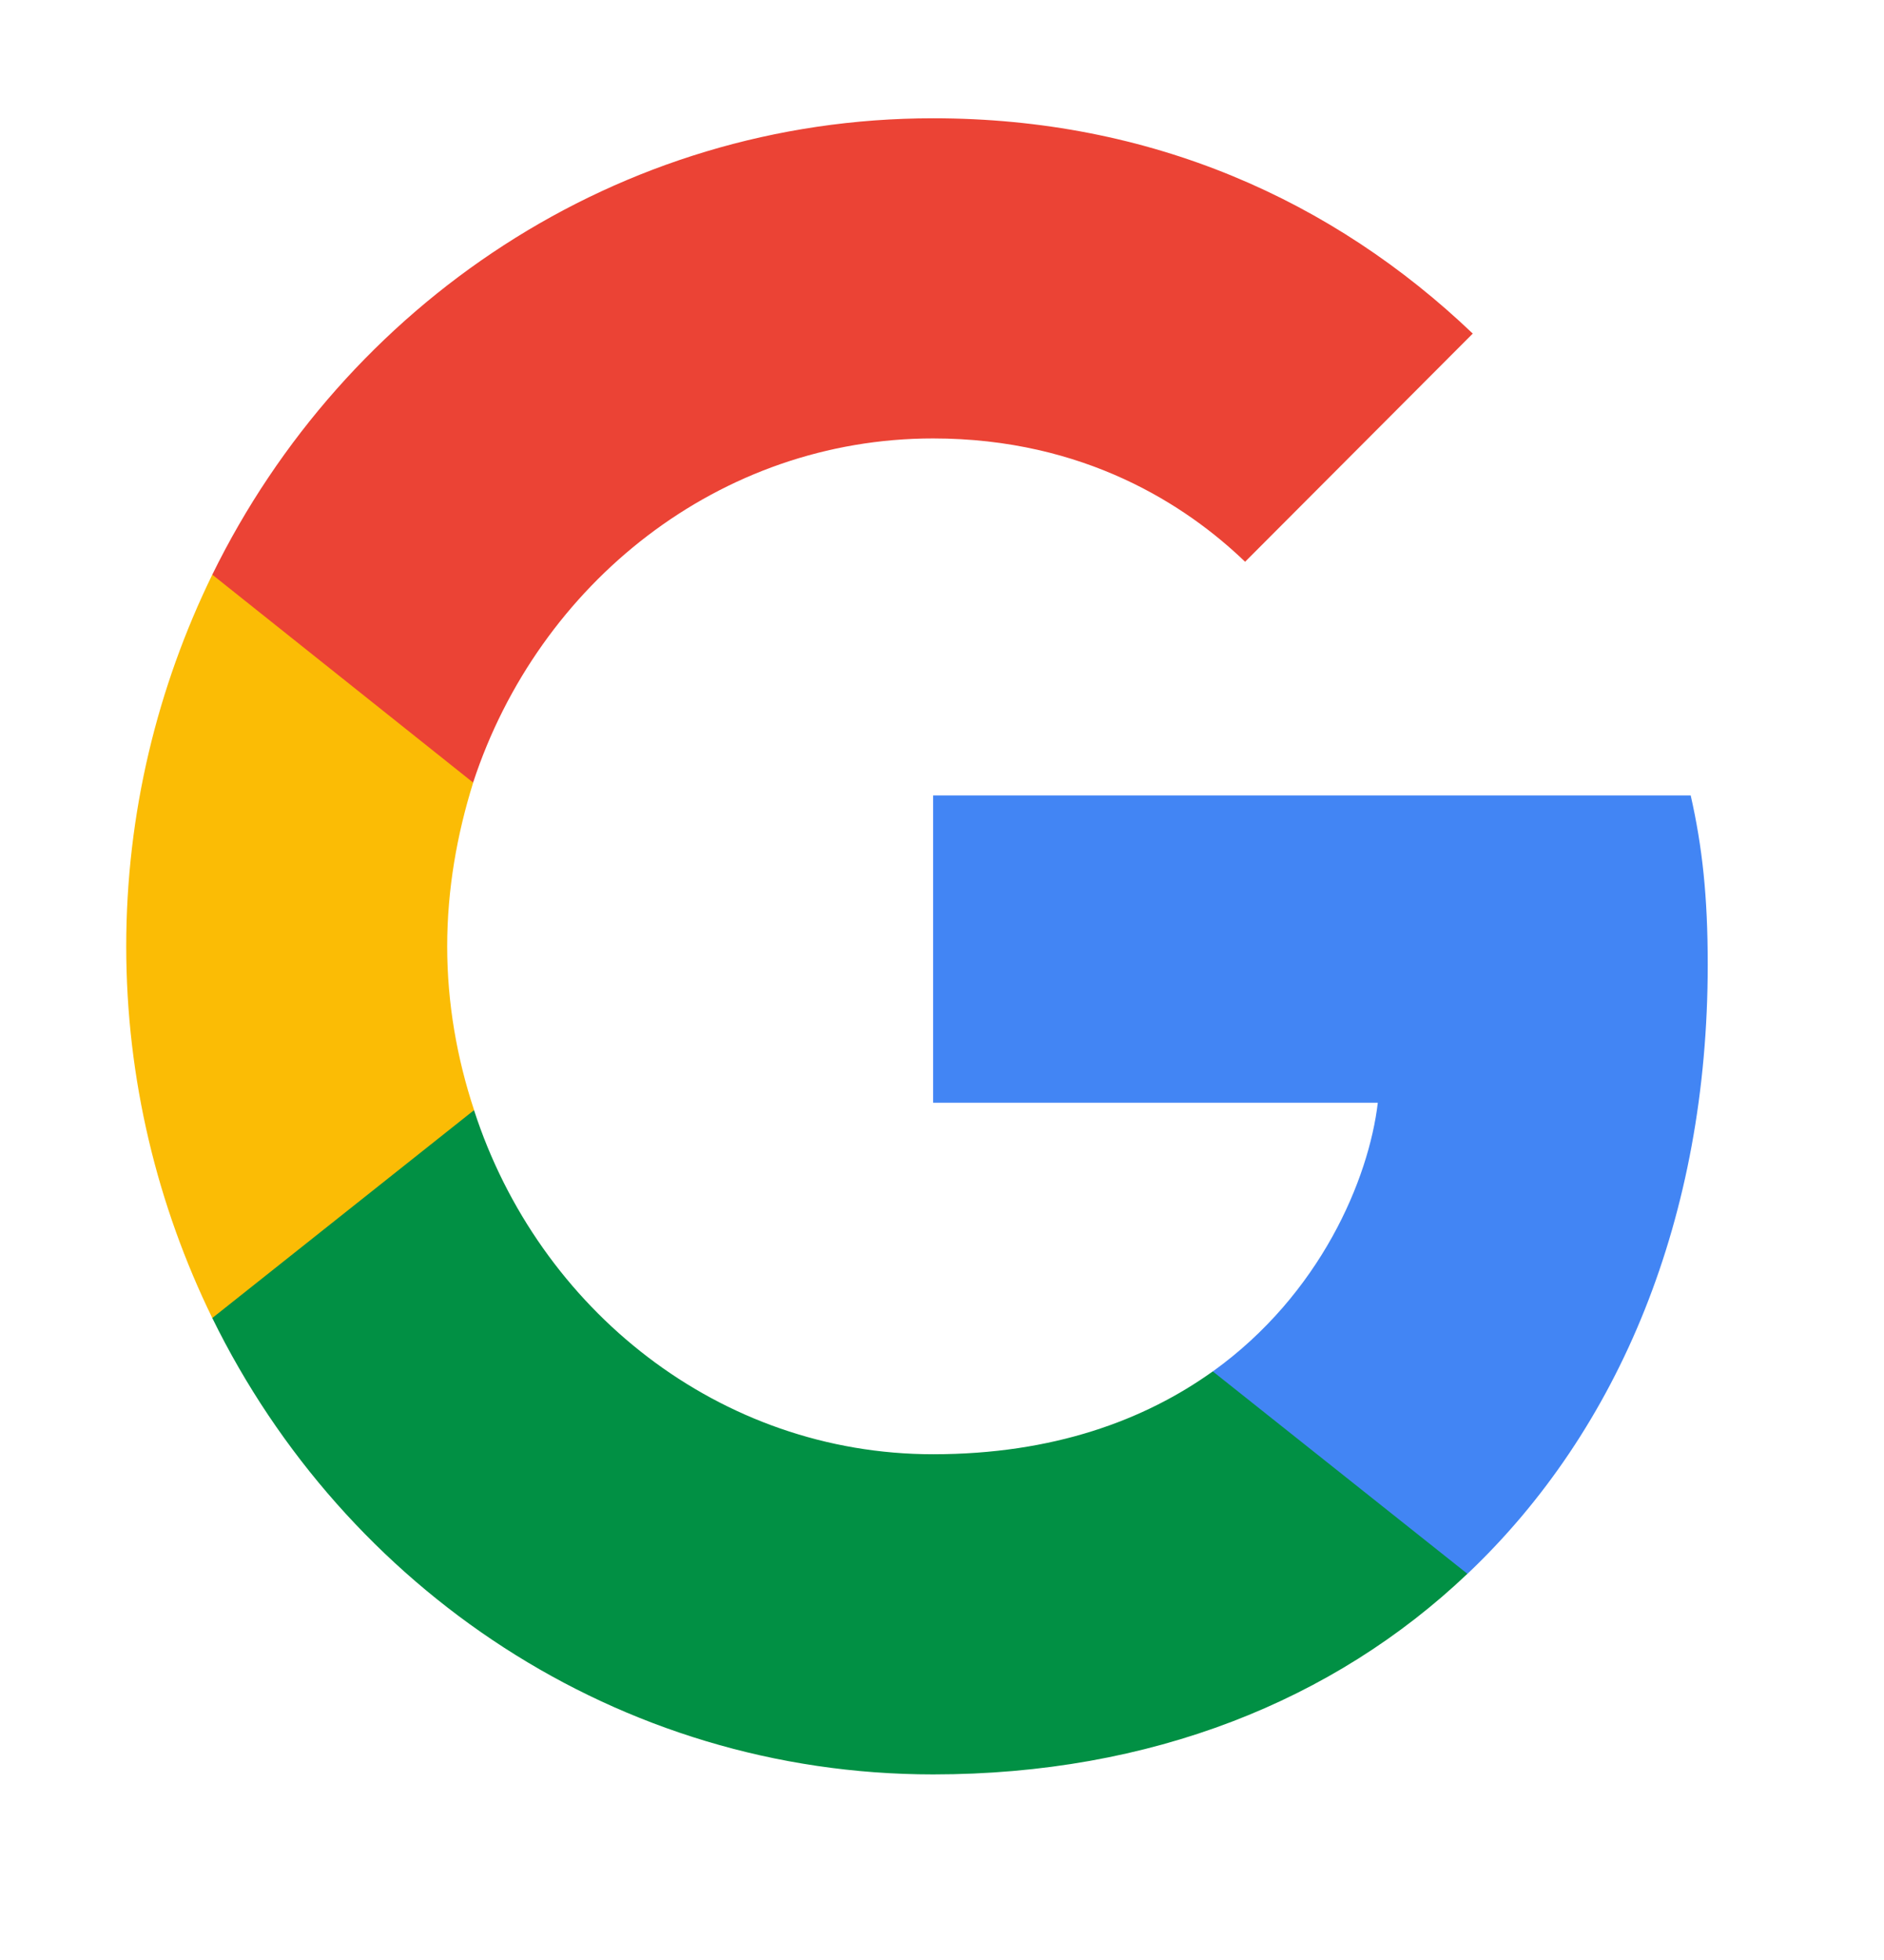 <svg width="25" height="26" viewBox="0 0 25 26" fill="none" xmlns="http://www.w3.org/2000/svg">
<g id="google">
<path id="vector" d="M22.661 12.797C22.661 11.894 22.59 11.235 22.435 10.552H12.382V14.628H18.283C18.164 15.641 17.522 17.167 16.094 18.192L16.074 18.328L19.253 20.855L19.473 20.877C21.495 18.961 22.661 16.142 22.661 12.797Z" fill="#4285F4"/>
<path id="vector_2" d="M12.382 23.538C15.272 23.538 17.699 22.561 19.472 20.877L16.093 18.192C15.189 18.839 13.976 19.291 12.382 19.291C9.55 19.291 7.147 17.374 6.29 14.726L6.165 14.737L2.86 17.361L2.817 17.484C4.577 21.073 8.194 23.538 12.382 23.538Z" fill="#019044"/>
<path id="vector_3" d="M6.291 14.726C6.065 14.043 5.934 13.31 5.934 12.553C5.934 11.797 6.065 11.065 6.279 10.381L6.273 10.236L2.927 7.569L2.817 7.623C2.091 9.112 1.675 10.784 1.675 12.553C1.675 14.323 2.091 15.995 2.817 17.484L6.291 14.726Z" fill="#FBBC05"/>
<path id="vector_4" d="M12.382 5.816C14.392 5.816 15.748 6.707 16.522 7.452L19.543 4.425C17.688 2.655 15.273 1.569 12.382 1.569C8.194 1.569 4.577 4.035 2.817 7.623L6.278 10.381C7.147 7.733 9.55 5.816 12.382 5.816Z" fill="#EB4335"/>
</g>
</svg>
